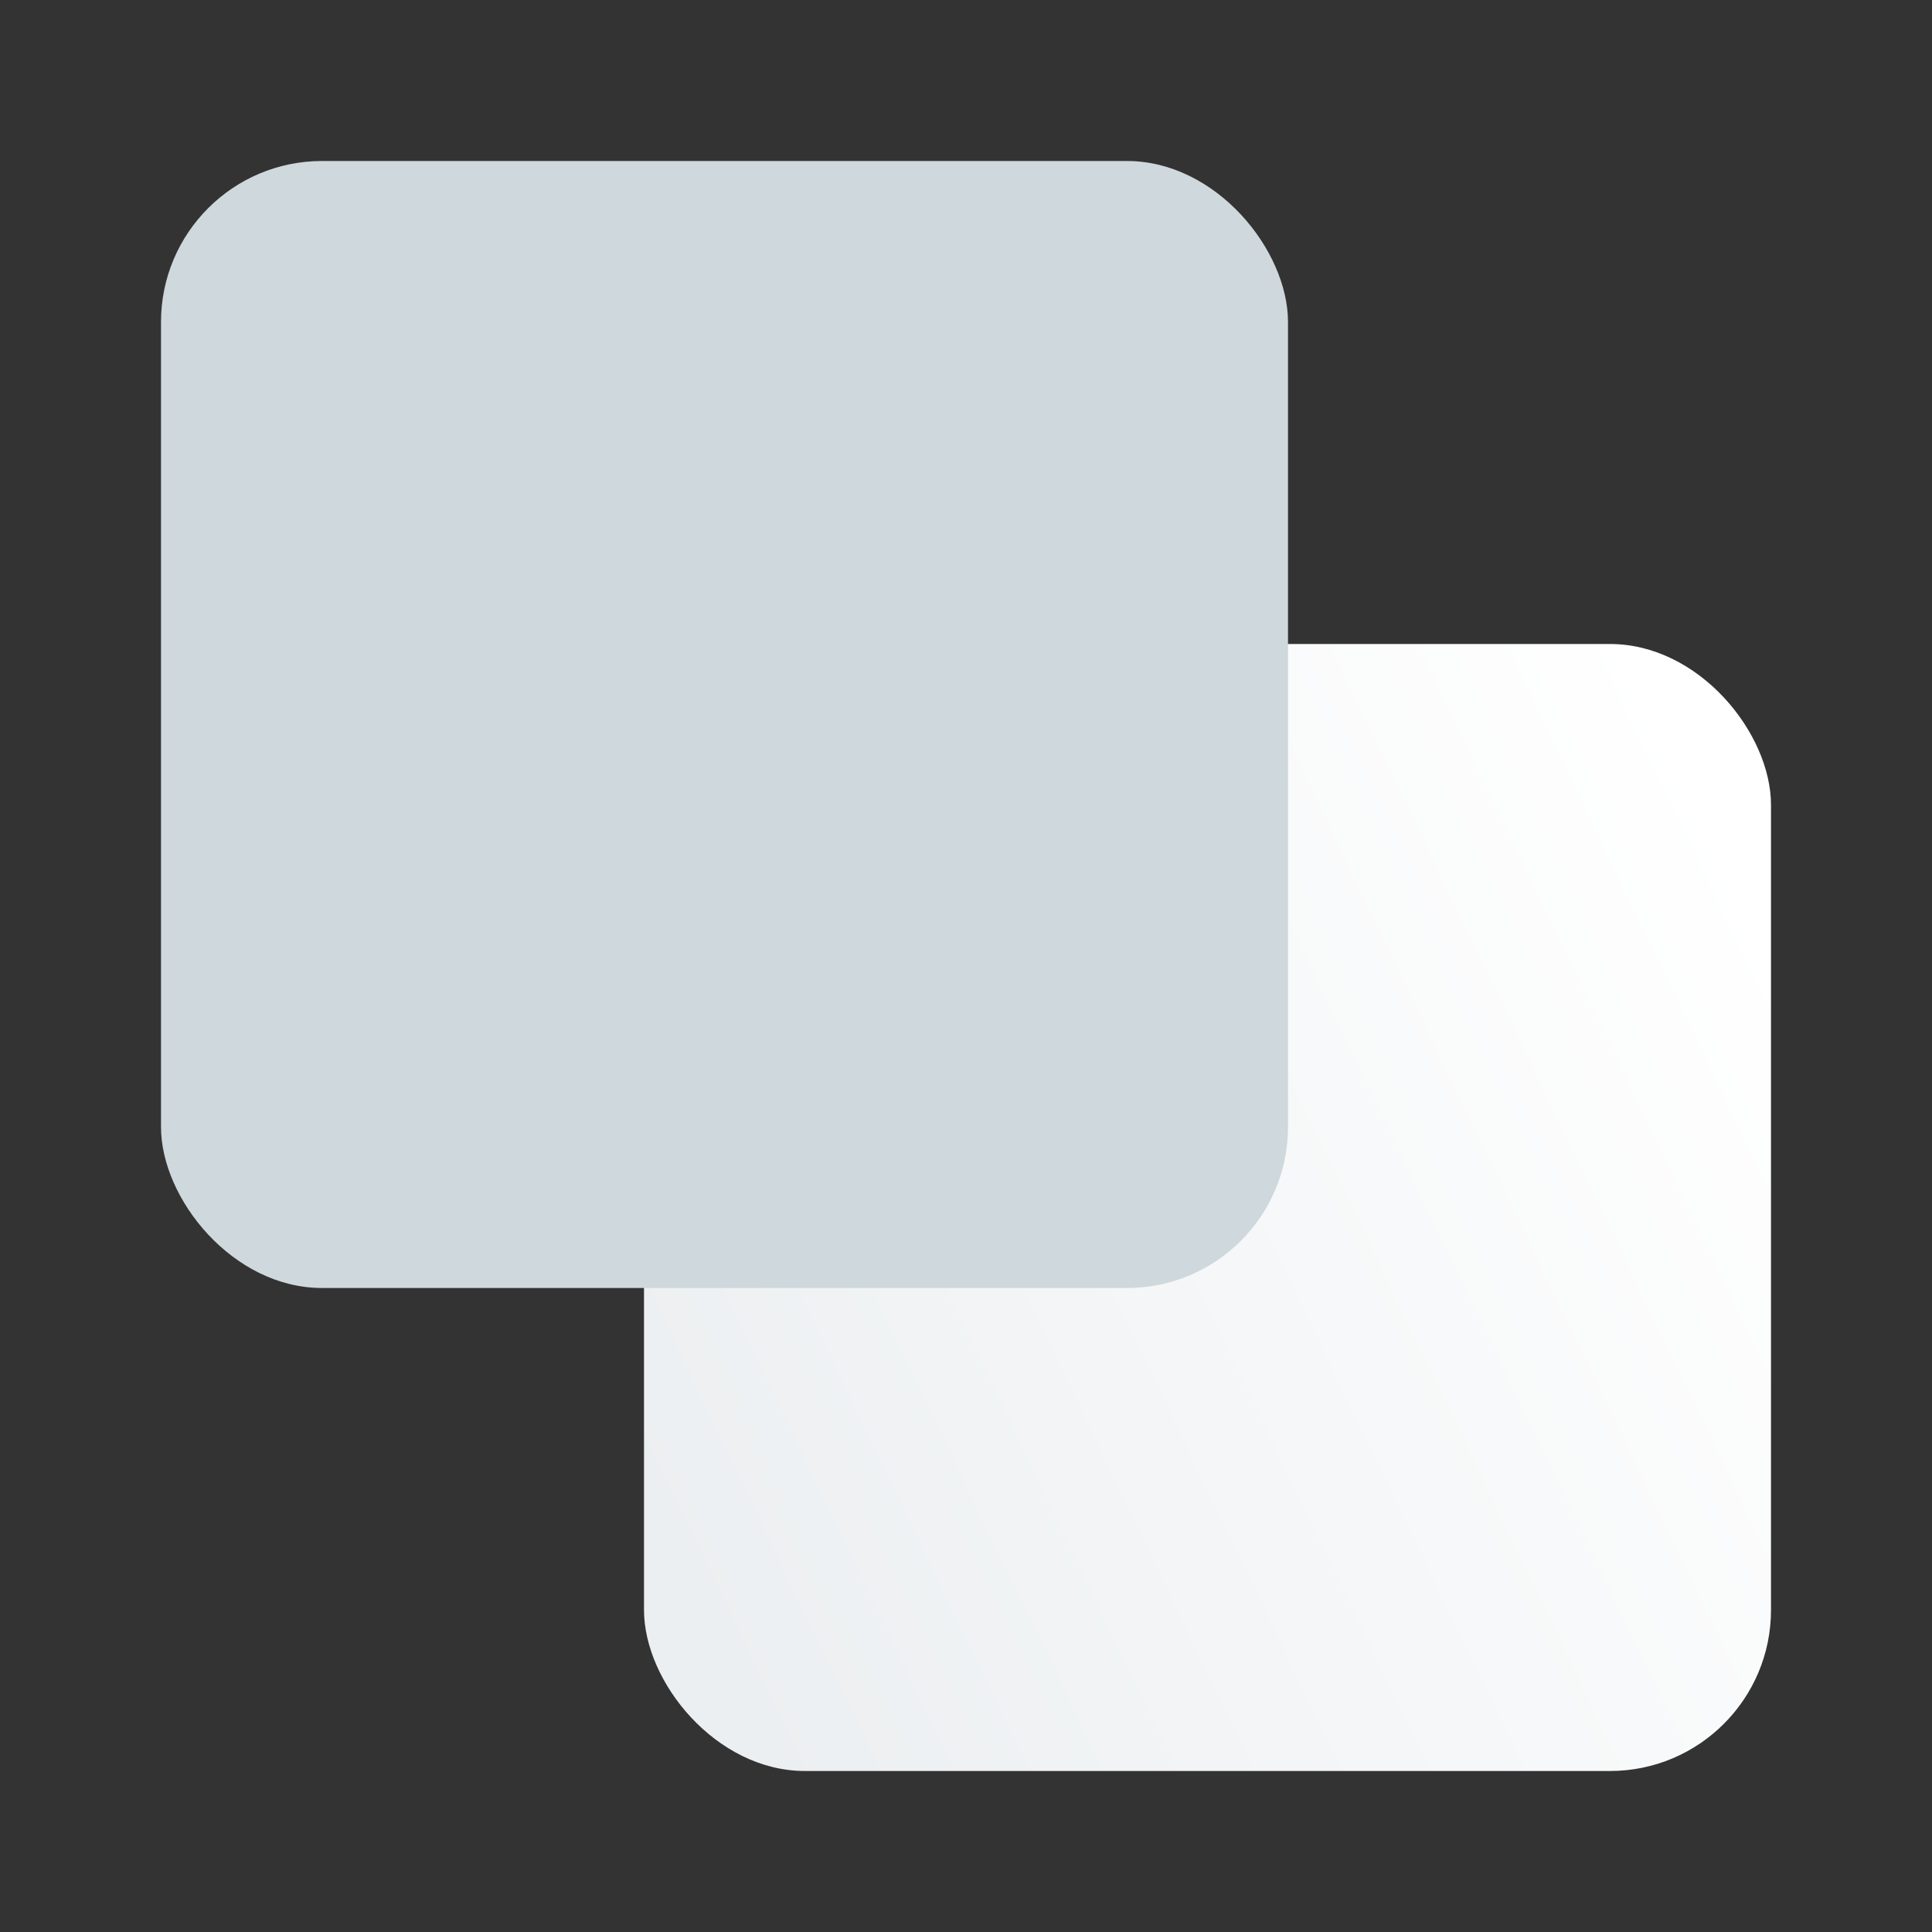 <svg xmlns="http://www.w3.org/2000/svg" width="24" height="24" viewBox="0 0 24 24">
    <rect x="0" y="0" width="24" height="24" fill="#333333" stroke="none"/>
    <defs>
        <linearGradient id="a" x1="5.57%" x2="107.375%" y1="88.535%" y2="39.604%">
            <stop offset="0%" stop-color="#ECEFF1"/>
            <stop offset="100%" stop-color="#FFF"/>
        </linearGradient>
    </defs>
    <g fill="none" fill-rule="evenodd">
        <rect width="14" height="14" x="8" y="8" fill="url(#a)" rx="2"/>
        <rect width="14" height="14" x="2" y="2" fill="#CFD8DC" rx="2"/>
    </g>
</svg>
